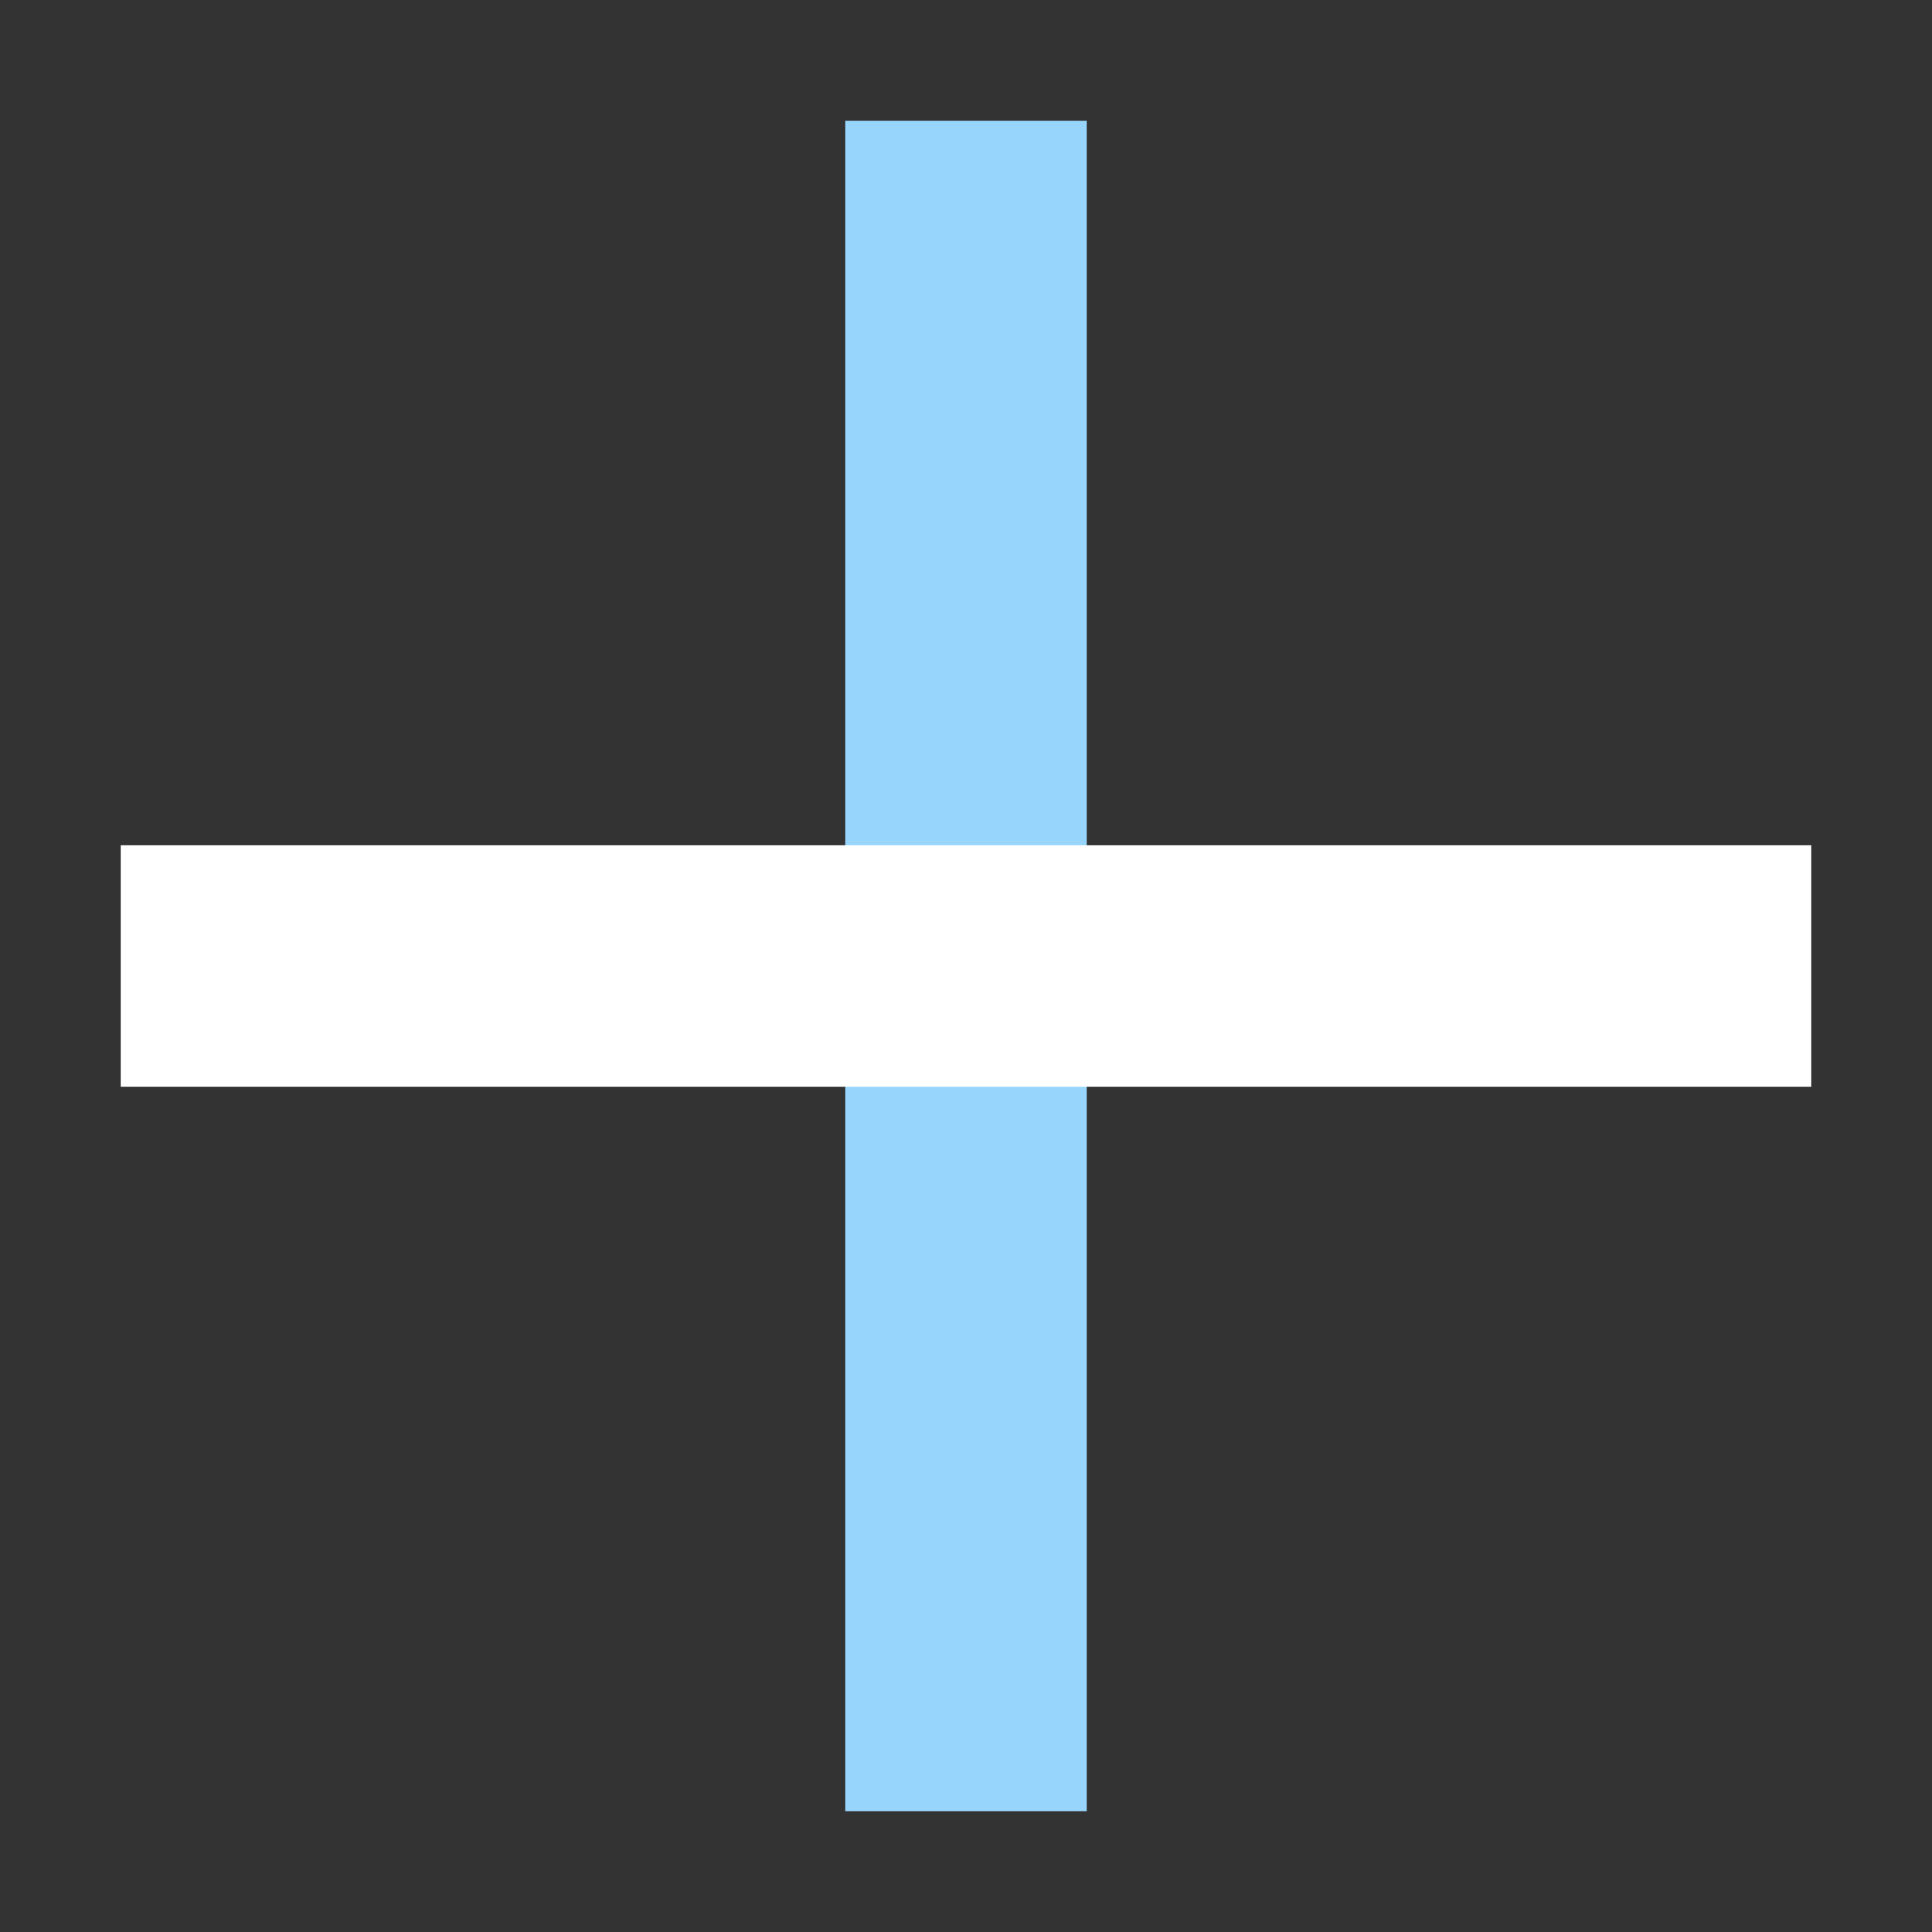 <svg width="16" height="16" viewBox="0 0 16 16" fill="none" xmlns="http://www.w3.org/2000/svg">
  <rect x="0" y="0" width="16" height="16" fill="#333333" stroke="none"/>
  <path d="M8 2V14" stroke="#98D5FD" stroke-width="2" stroke-linecap="square" stroke-linejoin="round"/>
  <path d="M2 8H14" stroke="white" stroke-width="2" stroke-linecap="square" stroke-linejoin="round"/>
</svg>
